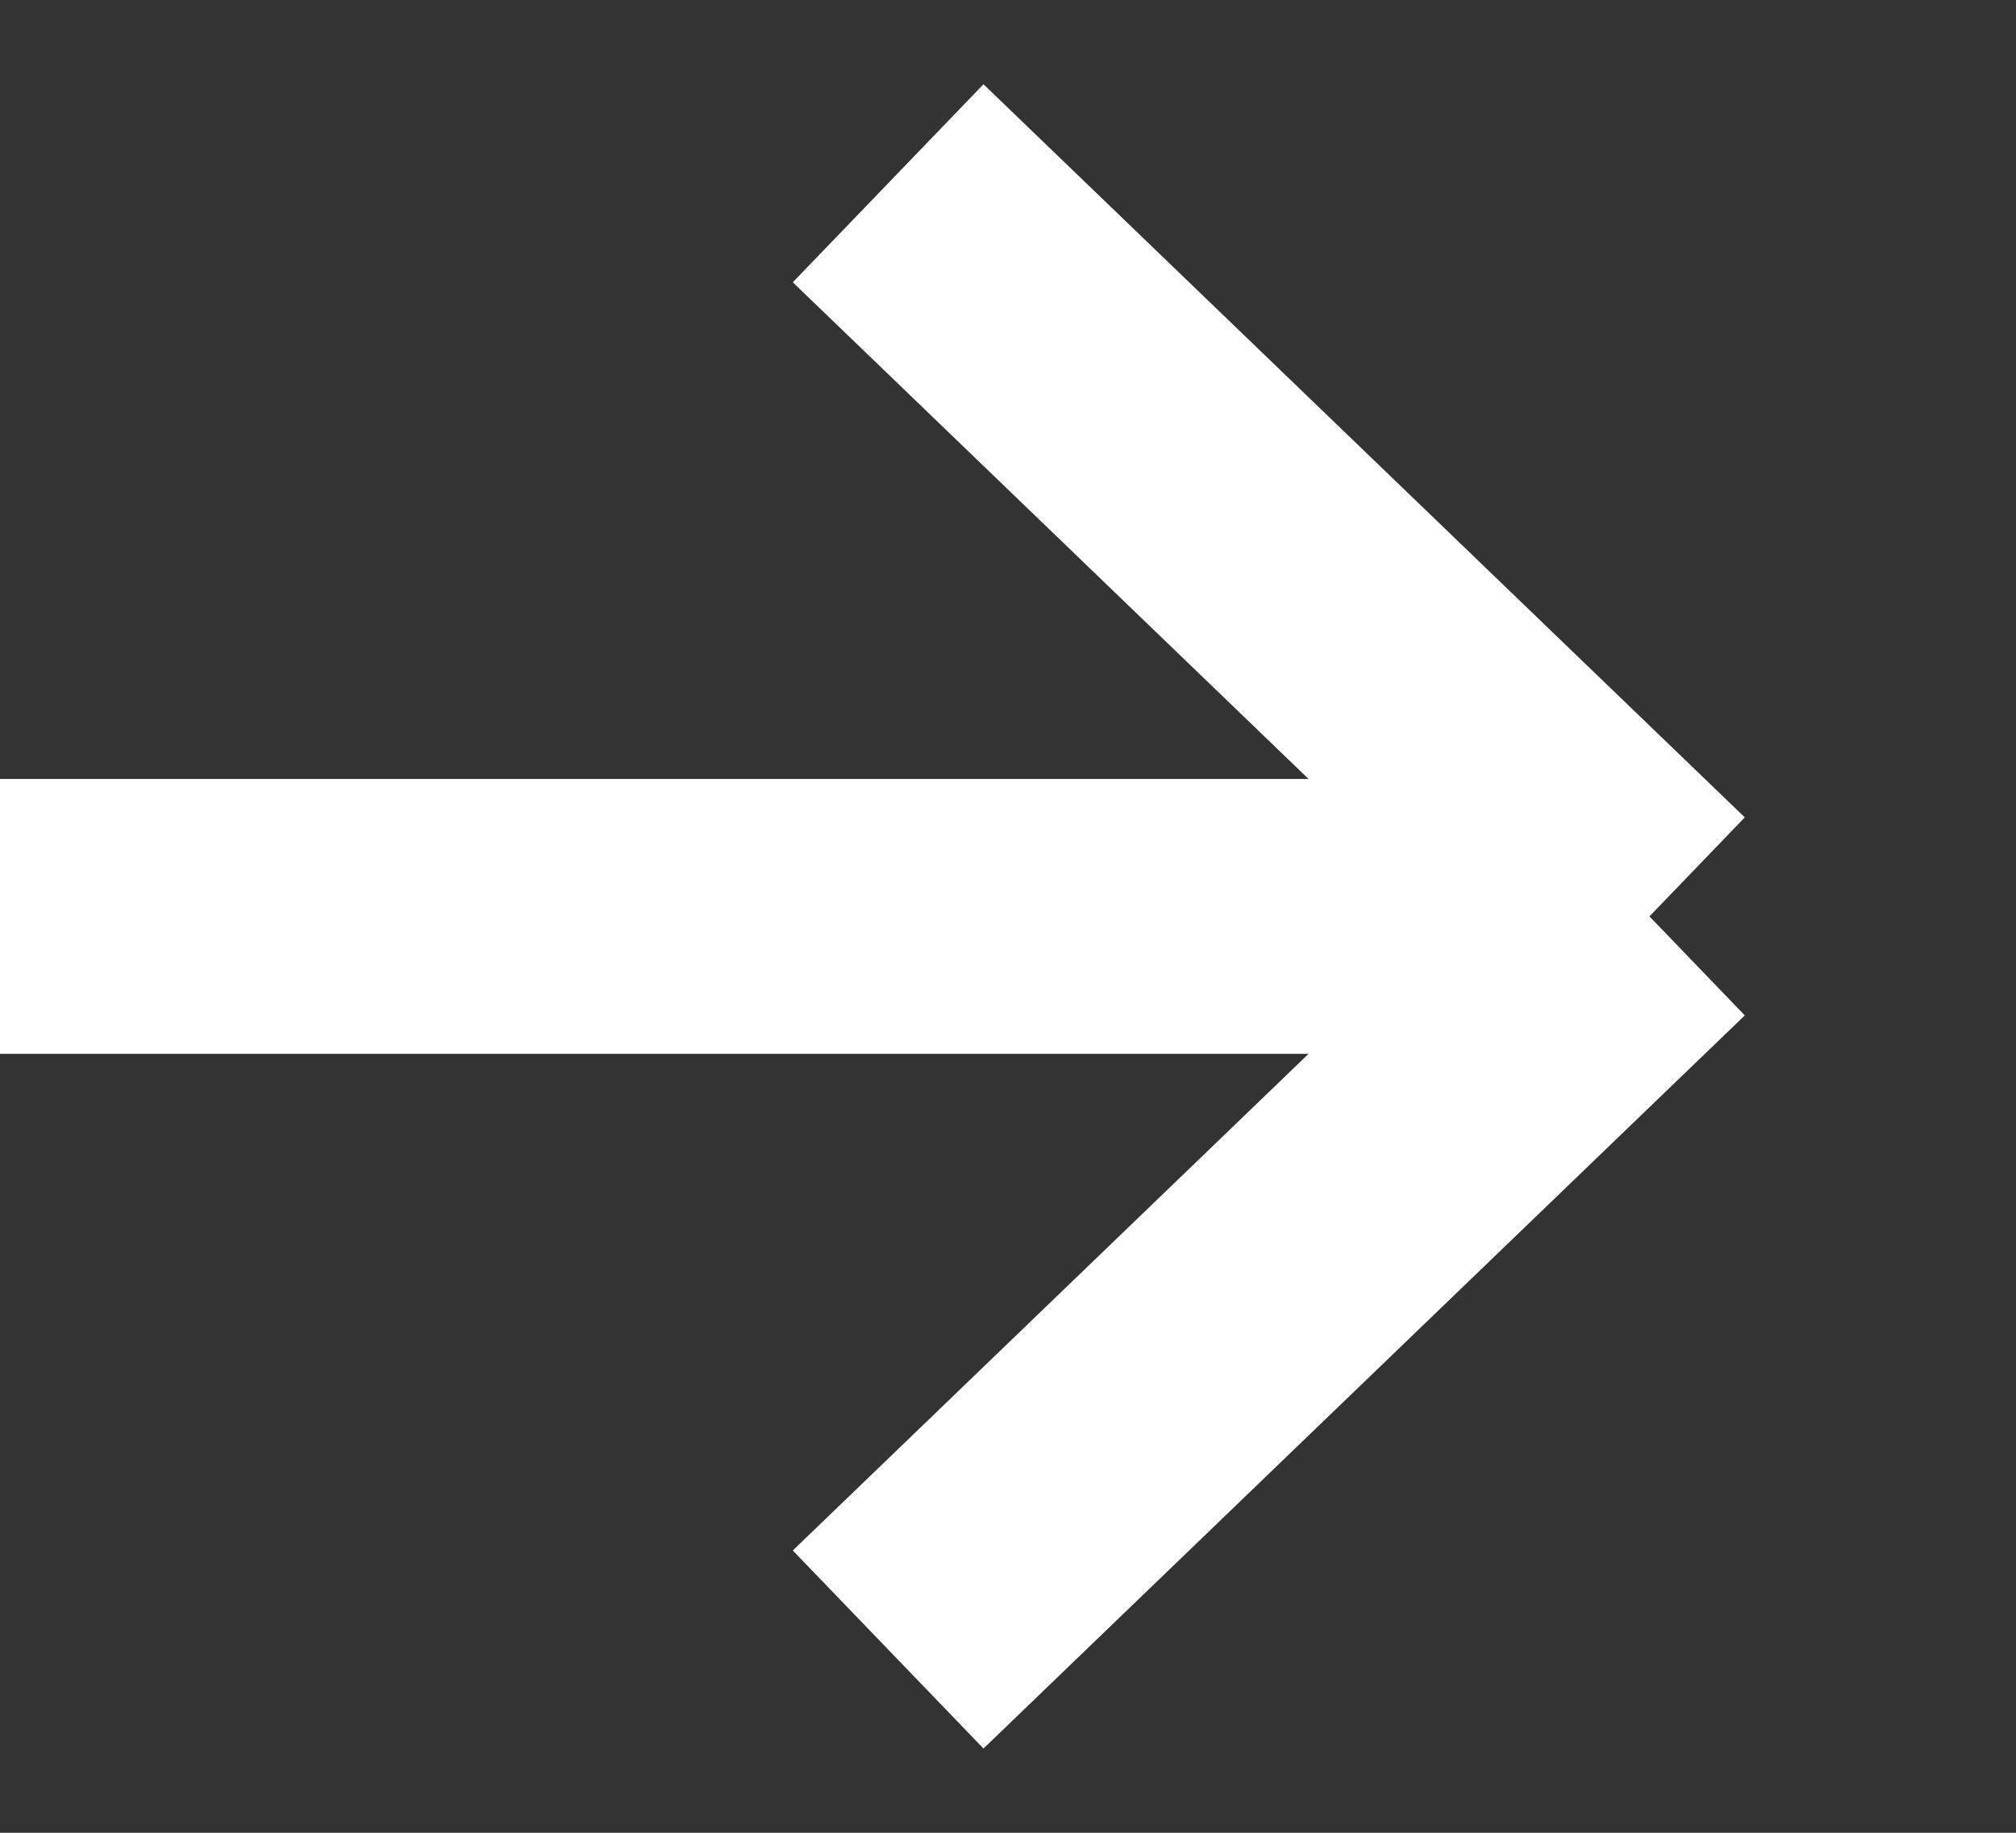 <svg width="11" height="10" viewBox="0 0 11 10" fill="none" xmlns="http://www.w3.org/2000/svg">
<rect x="0" y="0" width="11" height="10" fill="#333333" stroke="none"/>
<path d="M0 5H9M9 5L4.846 1M9 5L4.846 9" stroke="white" stroke-width="1.5"/>
</svg>
